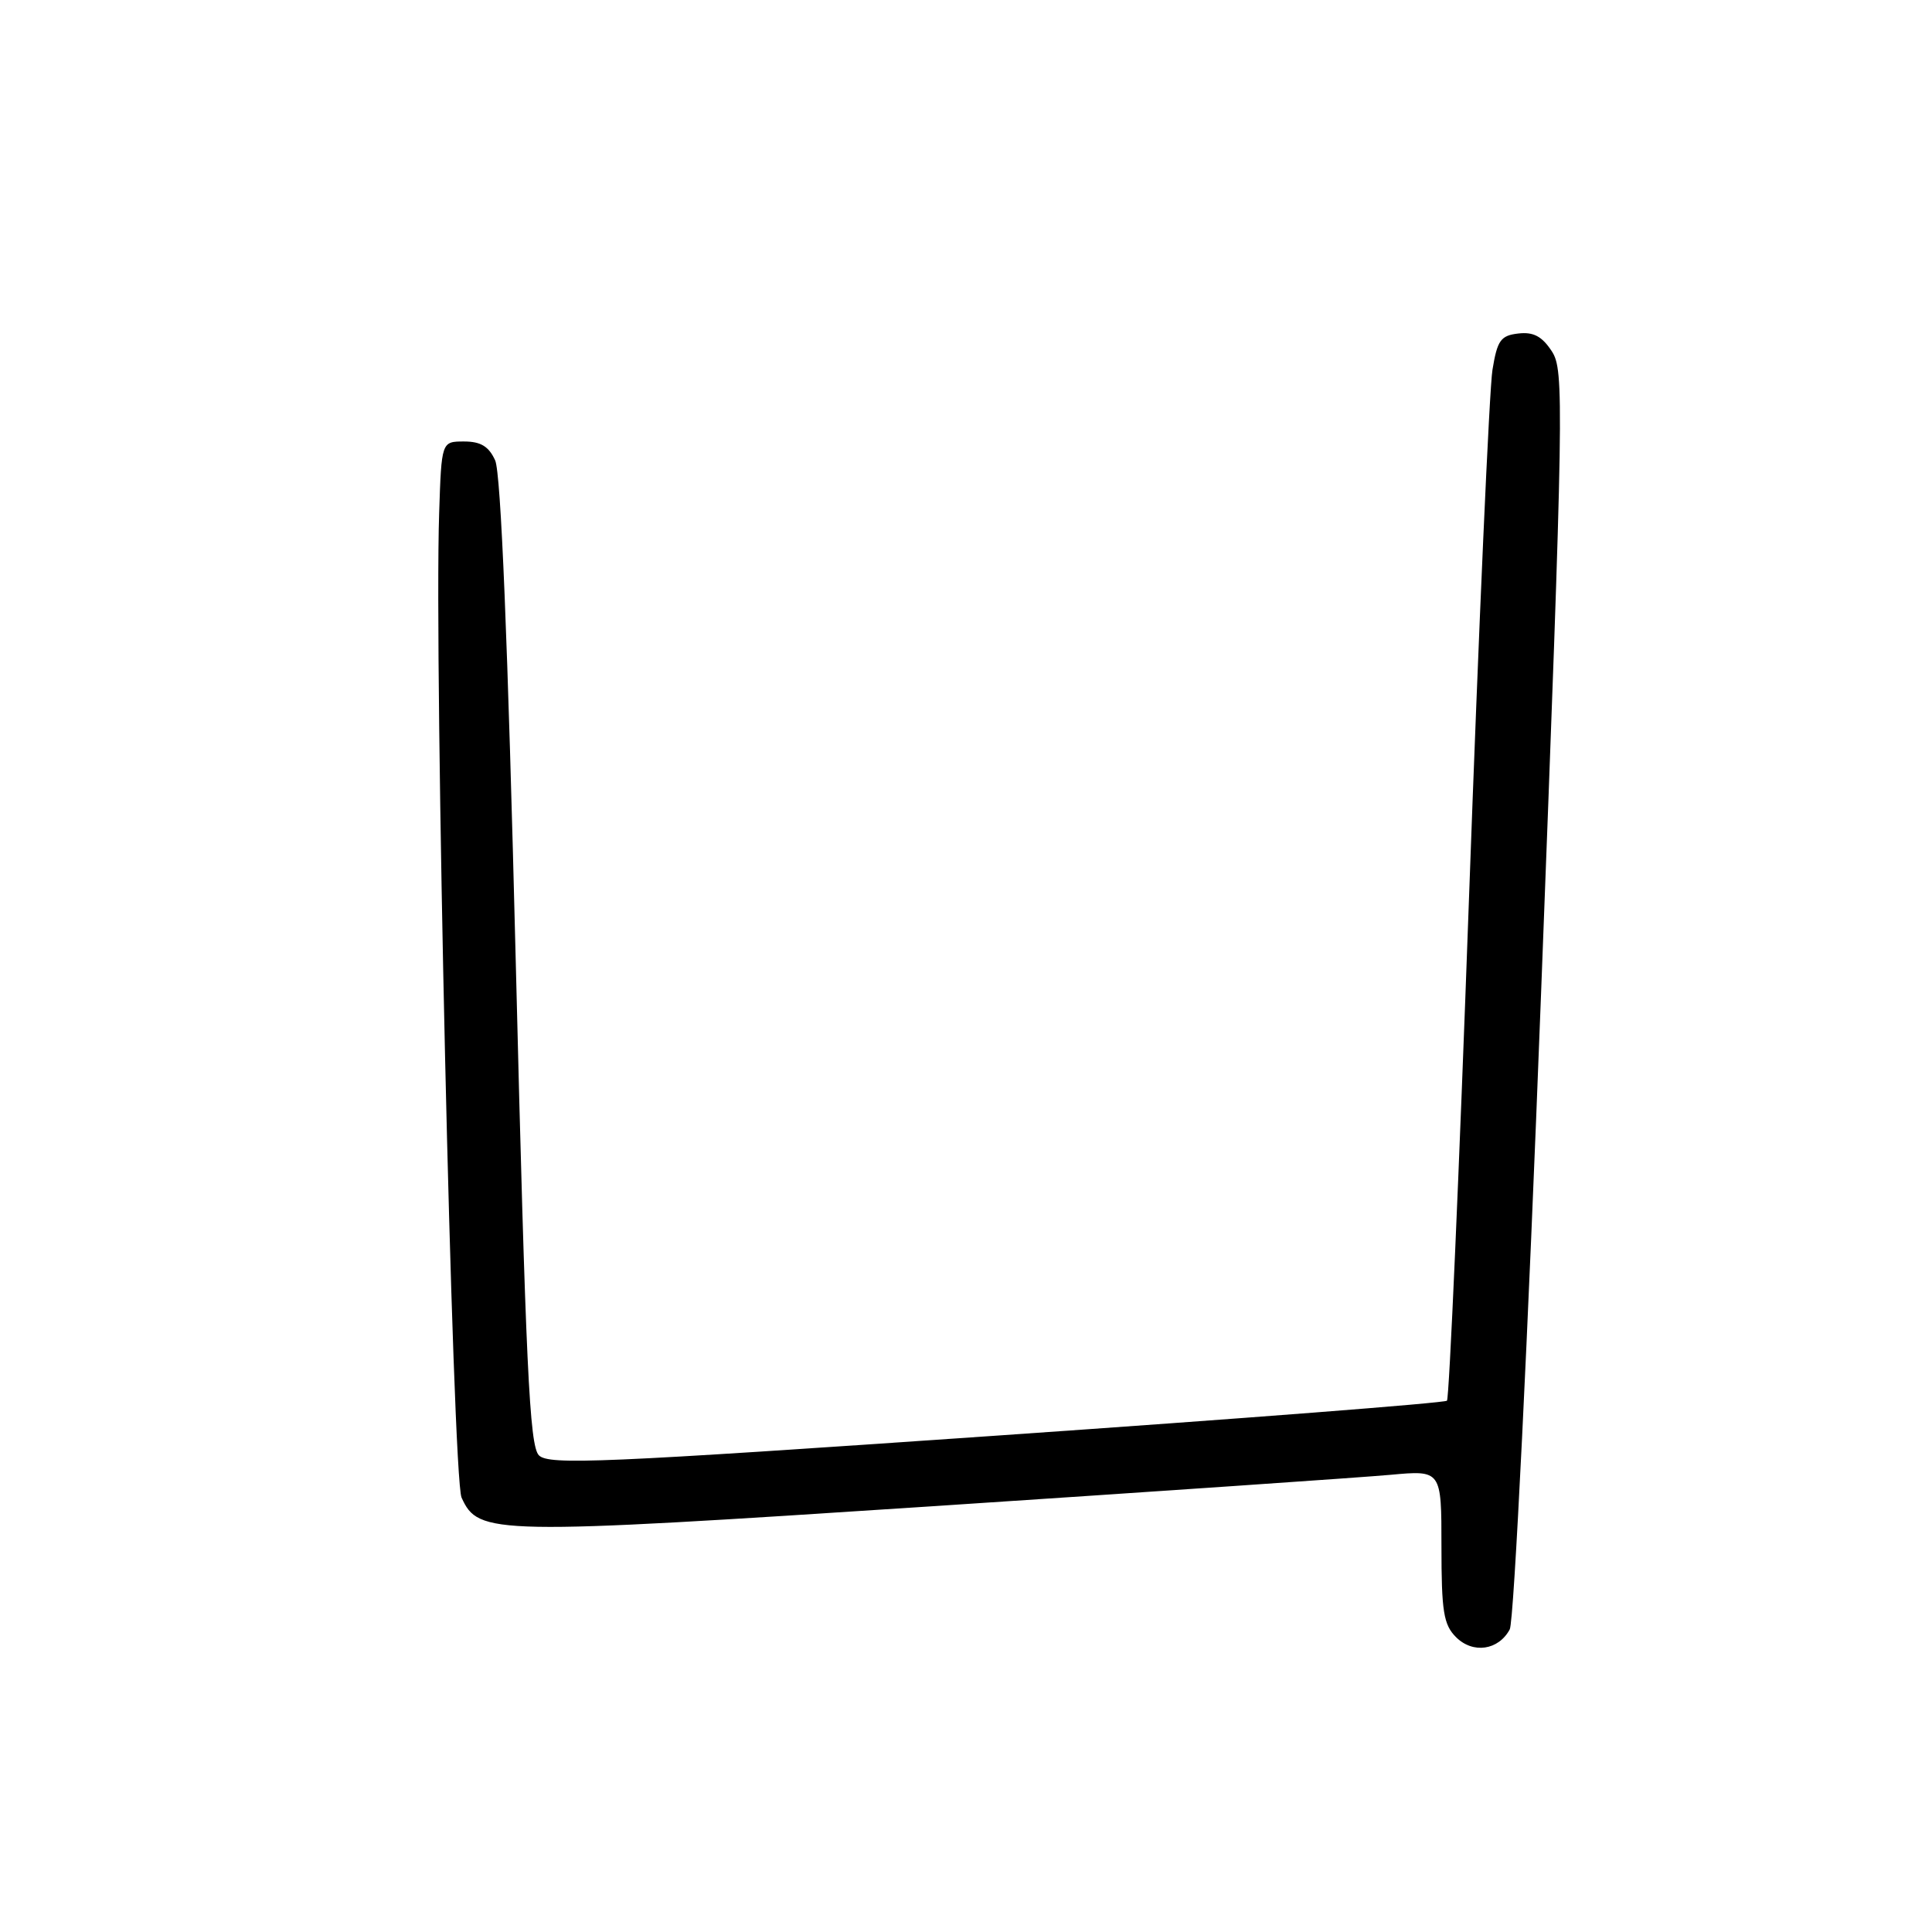 <?xml version="1.0" encoding="UTF-8" standalone="no"?>
<!DOCTYPE svg PUBLIC "-//W3C//DTD SVG 1.1//EN" "http://www.w3.org/Graphics/SVG/1.1/DTD/svg11.dtd" >
<svg xmlns="http://www.w3.org/2000/svg" xmlns:xlink="http://www.w3.org/1999/xlink" version="1.1" viewBox="0 0 256 256">
 <g >
 <path fill="currentColor"
d=" M 200.05 215.90 C 200.61 214.87 202.45 177.47 204.20 131.62 C 207.21 53.02 207.27 49.07 205.62 46.54 C 204.32 44.56 203.19 43.96 201.19 44.19 C 198.85 44.46 198.40 45.08 197.76 49.00 C 197.35 51.48 195.94 83.10 194.64 119.28 C 193.34 155.46 192.03 185.31 191.73 185.60 C 191.43 185.90 164.57 187.98 132.04 190.23 C 79.73 193.85 72.72 194.15 71.41 192.84 C 70.16 191.59 69.67 181.14 68.34 127.43 C 67.29 84.97 66.37 62.66 65.61 61.00 C 64.77 59.15 63.70 58.50 61.49 58.50 C 58.50 58.50 58.50 58.50 58.19 68.00 C 57.51 88.25 59.96 195.83 61.16 198.44 C 63.41 203.39 65.13 203.42 123.50 199.59 C 153.20 197.63 180.54 195.76 184.25 195.42 C 191.00 194.80 191.00 194.80 191.00 204.90 C 191.00 213.54 191.28 215.28 192.93 216.93 C 195.17 219.17 198.56 218.68 200.05 215.90 Z "/>
</g>
</svg>